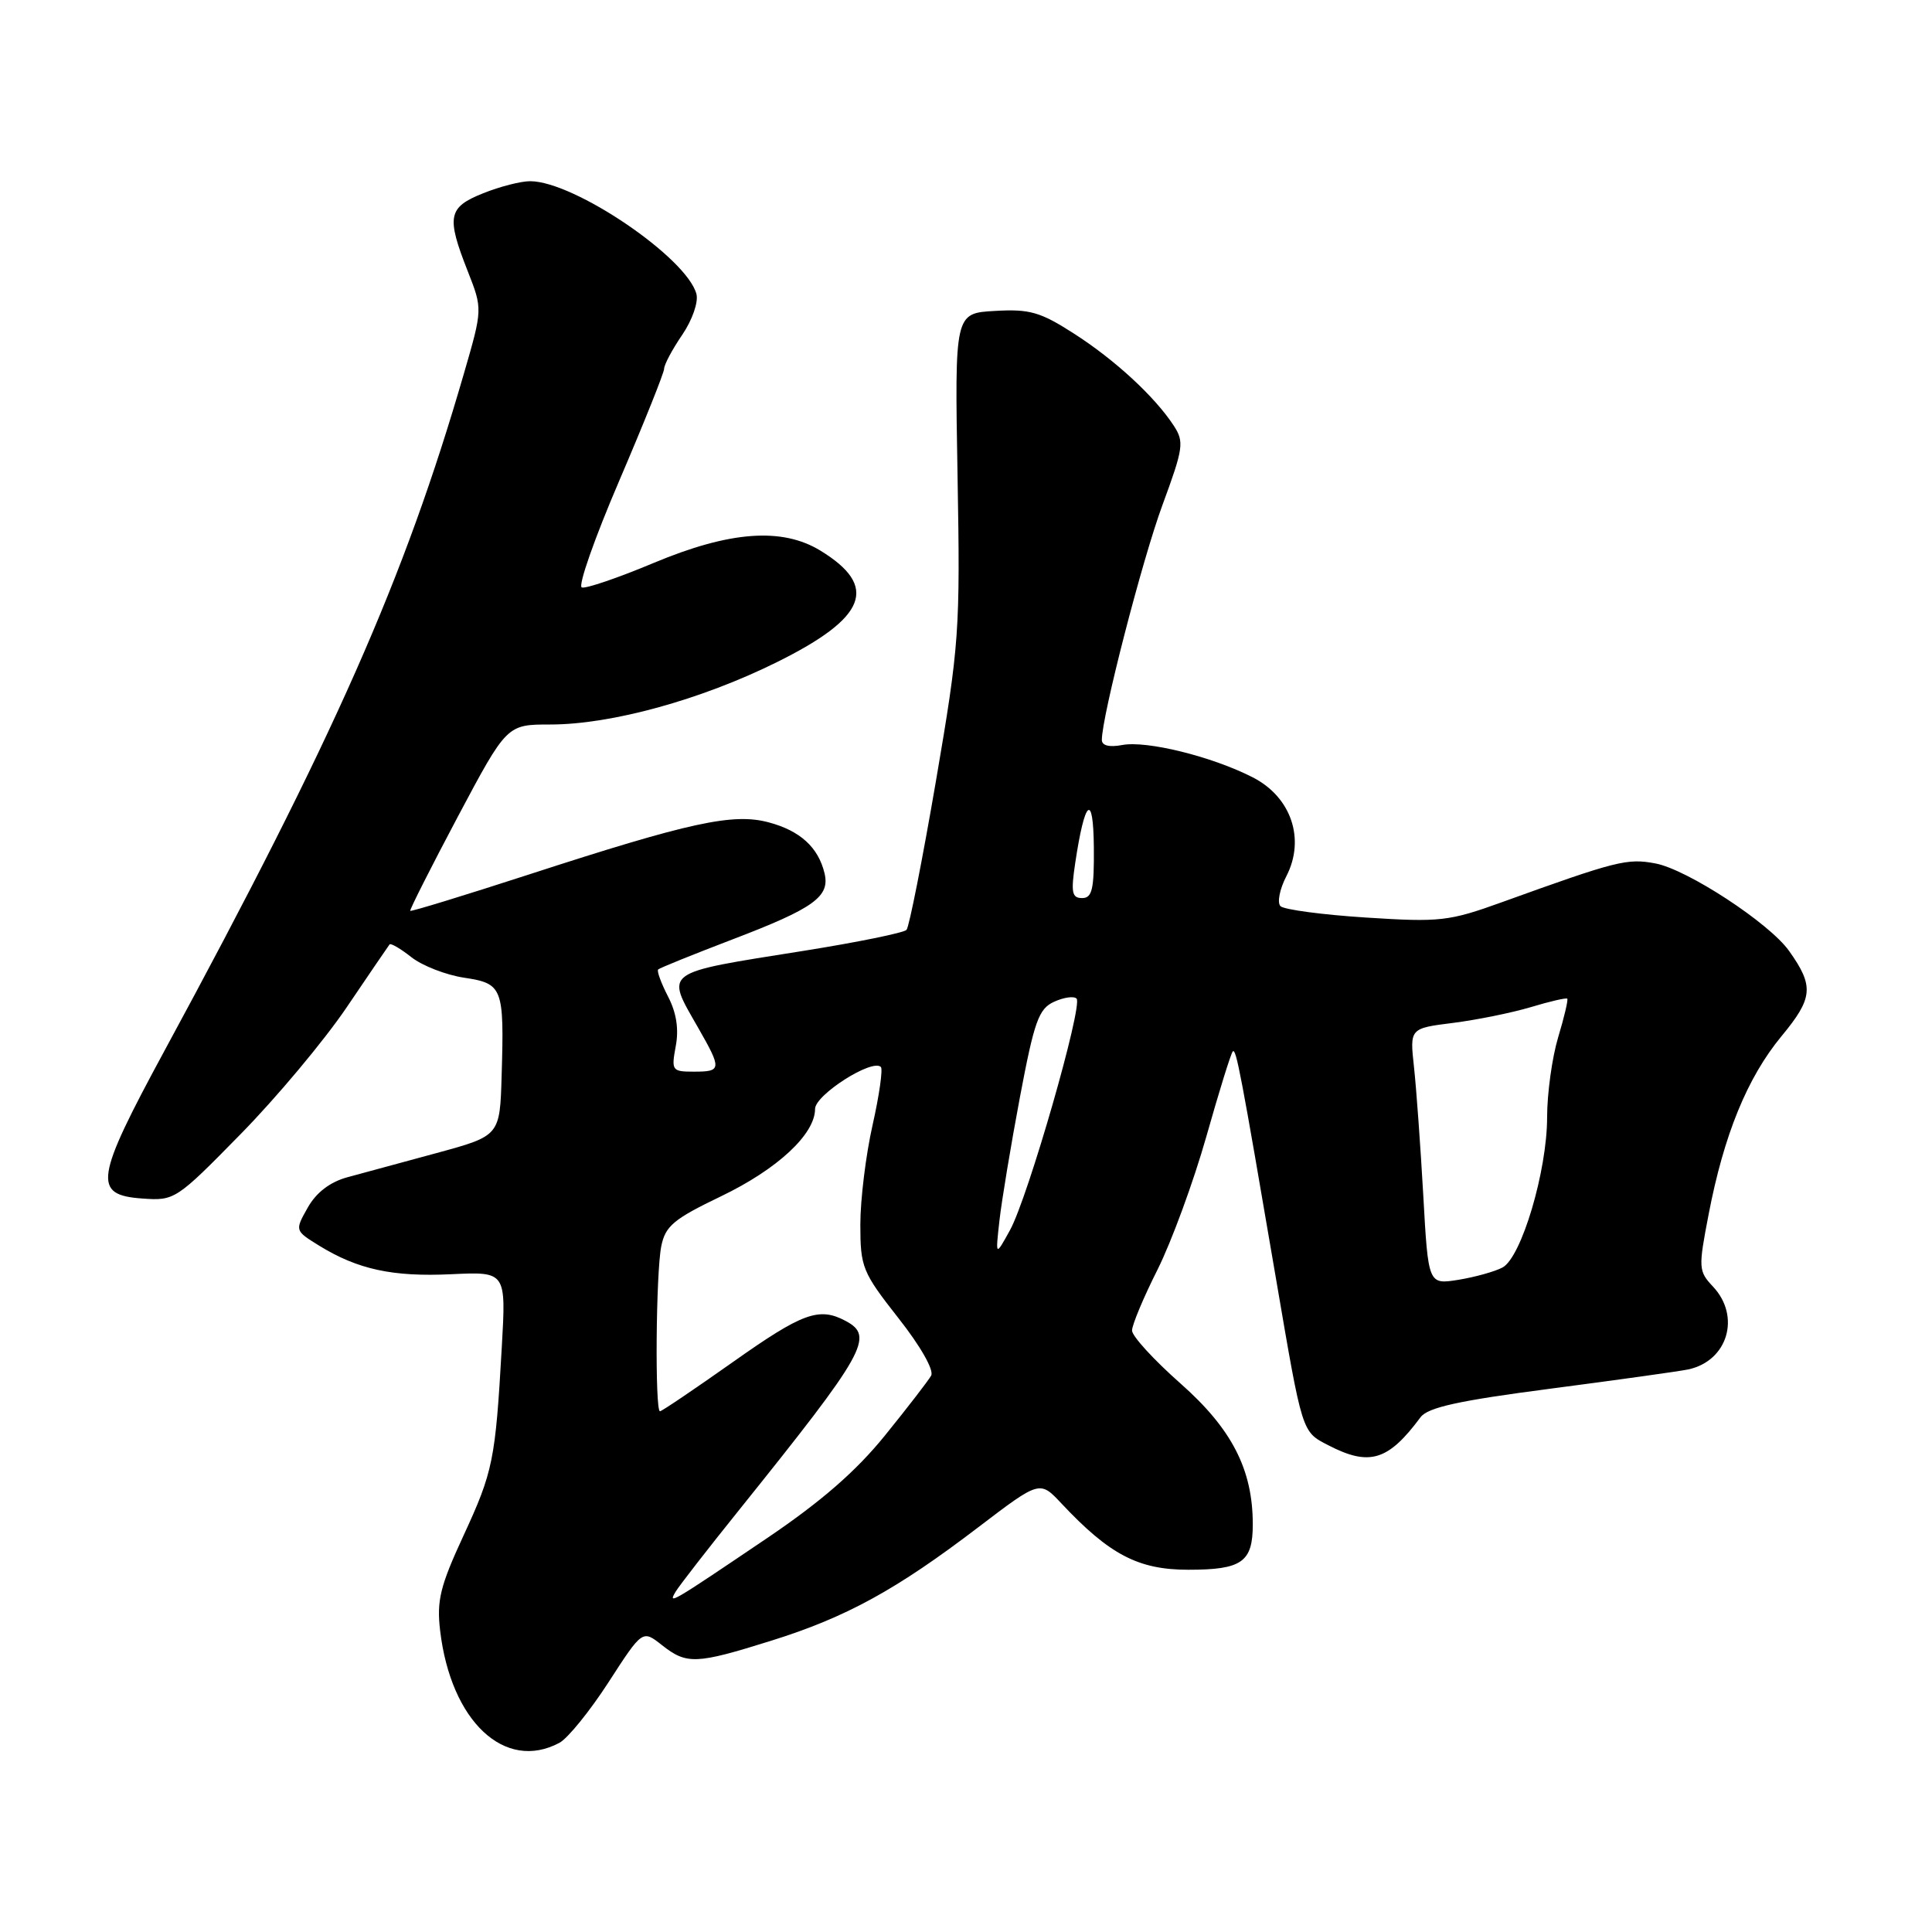 <?xml version="1.0" encoding="UTF-8" standalone="no"?>
<!DOCTYPE svg PUBLIC "-//W3C//DTD SVG 1.1//EN" "http://www.w3.org/Graphics/SVG/1.1/DTD/svg11.dtd" >
<svg xmlns="http://www.w3.org/2000/svg" xmlns:xlink="http://www.w3.org/1999/xlink" version="1.1" viewBox="0 0 256 256">
 <g >
 <path fill="currentColor"
d=" M 74.13 230.93 C 75.23 230.34 78.16 226.73 80.63 222.91 C 85.13 215.95 85.13 215.95 87.70 217.98 C 91.00 220.58 92.21 220.53 102.20 217.40 C 112.14 214.29 118.76 210.66 129.64 202.36 C 137.78 196.16 137.78 196.16 140.64 199.21 C 147.01 206.00 150.83 208.00 157.45 208.00 C 164.57 208.00 166.00 206.99 166.00 201.98 C 166.00 194.72 163.23 189.33 156.40 183.30 C 152.88 180.19 150.00 177.04 150.00 176.30 C 150.00 175.56 151.52 171.92 153.38 168.23 C 155.23 164.53 158.14 156.61 159.84 150.62 C 161.53 144.64 163.11 139.55 163.35 139.32 C 163.80 138.87 164.41 142.11 169.07 169.40 C 172.60 190.06 172.48 189.68 176.02 191.51 C 181.46 194.32 183.94 193.57 188.23 187.79 C 189.20 186.49 193.28 185.59 205.50 184.00 C 214.30 182.85 222.48 181.71 223.68 181.46 C 228.93 180.35 230.70 174.44 226.98 170.48 C 225.05 168.43 225.03 168.02 226.40 160.92 C 228.43 150.35 231.52 142.80 236.05 137.31 C 240.25 132.24 240.39 130.68 237.06 126.00 C 234.45 122.32 223.57 115.20 219.35 114.41 C 215.61 113.70 214.21 114.06 199.00 119.55 C 191.99 122.08 190.81 122.21 181.00 121.58 C 175.23 121.21 170.13 120.53 169.67 120.07 C 169.21 119.61 169.56 117.82 170.45 116.10 C 172.99 111.18 171.09 105.60 165.99 103.00 C 160.59 100.24 151.93 98.10 148.69 98.72 C 146.99 99.04 146.00 98.80 146.00 98.04 C 146.00 94.92 151.34 74.21 154.03 66.92 C 156.82 59.35 156.93 58.55 155.52 56.39 C 153.00 52.54 147.71 47.66 142.27 44.18 C 137.85 41.34 136.43 40.93 131.83 41.20 C 126.50 41.50 126.50 41.50 126.88 63.03 C 127.24 83.65 127.12 85.35 124.01 103.53 C 122.22 113.96 120.47 122.82 120.12 123.21 C 119.77 123.60 113.64 124.85 106.49 125.99 C 87.61 128.99 88.17 128.59 92.49 136.15 C 95.66 141.69 95.63 142.00 91.95 142.00 C 89.04 142.00 88.94 141.86 89.54 138.62 C 89.97 136.36 89.63 134.18 88.51 132.03 C 87.60 130.26 87.01 128.65 87.21 128.46 C 87.41 128.26 91.82 126.48 97.02 124.49 C 107.87 120.35 110.01 118.81 109.25 115.69 C 108.42 112.27 106.02 110.08 101.87 108.97 C 97.15 107.70 91.46 108.93 70.04 115.89 C 61.53 118.65 54.48 120.81 54.36 120.69 C 54.25 120.58 57.08 114.97 60.65 108.24 C 67.16 96.00 67.16 96.00 72.92 96.00 C 80.99 96.00 92.88 92.73 102.94 87.74 C 114.87 81.83 116.47 77.70 108.69 72.95 C 103.61 69.86 96.70 70.37 86.62 74.59 C 81.90 76.57 77.61 78.03 77.09 77.84 C 76.56 77.65 78.80 71.27 82.07 63.66 C 85.33 56.05 88.00 49.38 88.00 48.86 C 88.00 48.33 89.07 46.31 90.39 44.38 C 91.73 42.41 92.56 40.03 92.28 38.96 C 91.02 34.16 76.12 24.04 70.27 24.01 C 69.04 24.00 66.23 24.72 64.02 25.61 C 59.36 27.47 59.12 28.68 61.98 35.94 C 63.95 40.95 63.95 40.95 61.47 49.50 C 53.59 76.69 44.35 97.60 21.81 139.20 C 12.56 156.28 12.25 158.34 18.85 158.81 C 23.13 159.12 23.34 158.99 31.85 150.31 C 36.61 145.47 42.94 137.90 45.92 133.50 C 48.90 129.10 51.46 125.34 51.62 125.14 C 51.77 124.94 53.08 125.70 54.52 126.84 C 55.96 127.97 59.10 129.19 61.49 129.55 C 66.61 130.32 66.82 130.84 66.47 142.50 C 66.24 150.50 66.24 150.50 57.87 152.78 C 53.27 154.03 47.92 155.48 46.00 156.00 C 43.72 156.63 41.90 158.02 40.78 160.01 C 39.06 163.06 39.06 163.06 42.28 165.05 C 47.41 168.21 52.03 169.21 59.81 168.84 C 67.06 168.50 67.06 168.50 66.49 178.50 C 65.64 193.49 65.34 194.99 61.40 203.51 C 58.32 210.17 57.85 212.09 58.32 216.07 C 59.74 228.08 66.89 234.80 74.13 230.93 Z  M 89.53 210.90 C 89.99 210.13 93.80 205.22 98.00 200.00 C 114.71 179.19 115.89 177.08 112.07 175.04 C 108.53 173.14 106.34 173.95 97.08 180.50 C 92.02 184.07 87.69 187.00 87.45 187.00 C 86.77 187.00 86.91 168.68 87.62 165.14 C 88.16 162.45 89.26 161.53 95.53 158.52 C 103.02 154.92 108.00 150.29 108.00 146.94 C 108.00 145.08 115.58 140.24 116.72 141.38 C 117.00 141.67 116.51 145.13 115.62 149.08 C 114.73 153.02 114.00 158.94 114.00 162.24 C 114.00 167.92 114.26 168.56 119.04 174.65 C 121.98 178.38 123.79 181.57 123.38 182.28 C 123.00 182.95 120.25 186.52 117.26 190.21 C 113.44 194.93 108.84 198.94 101.67 203.79 C 88.81 212.48 88.47 212.68 89.53 210.90 Z  M 188.59 158.36 C 188.22 151.84 187.67 144.19 187.36 141.38 C 186.80 136.26 186.80 136.26 192.54 135.54 C 195.69 135.14 200.33 134.20 202.84 133.45 C 205.35 132.69 207.52 132.19 207.67 132.33 C 207.81 132.48 207.27 134.78 206.46 137.46 C 205.66 140.13 205.00 144.90 205.00 148.05 C 205.00 155.15 201.60 166.61 199.09 167.95 C 198.08 168.49 195.45 169.22 193.25 169.58 C 189.25 170.22 189.25 170.22 188.59 158.36 Z  M 132.43 161.75 C 132.72 159.14 133.94 151.79 135.14 145.41 C 137.05 135.30 137.63 133.67 139.67 132.74 C 140.96 132.15 142.30 131.96 142.65 132.32 C 143.53 133.20 136.21 158.69 133.83 163.00 C 131.90 166.50 131.90 166.50 132.43 161.75 Z  M 142.47 114.37 C 143.74 105.88 144.87 104.92 144.94 112.25 C 144.99 117.82 144.72 119.00 143.39 119.00 C 142.03 119.00 141.89 118.25 142.47 114.37 Z "/>
</g>
</svg>